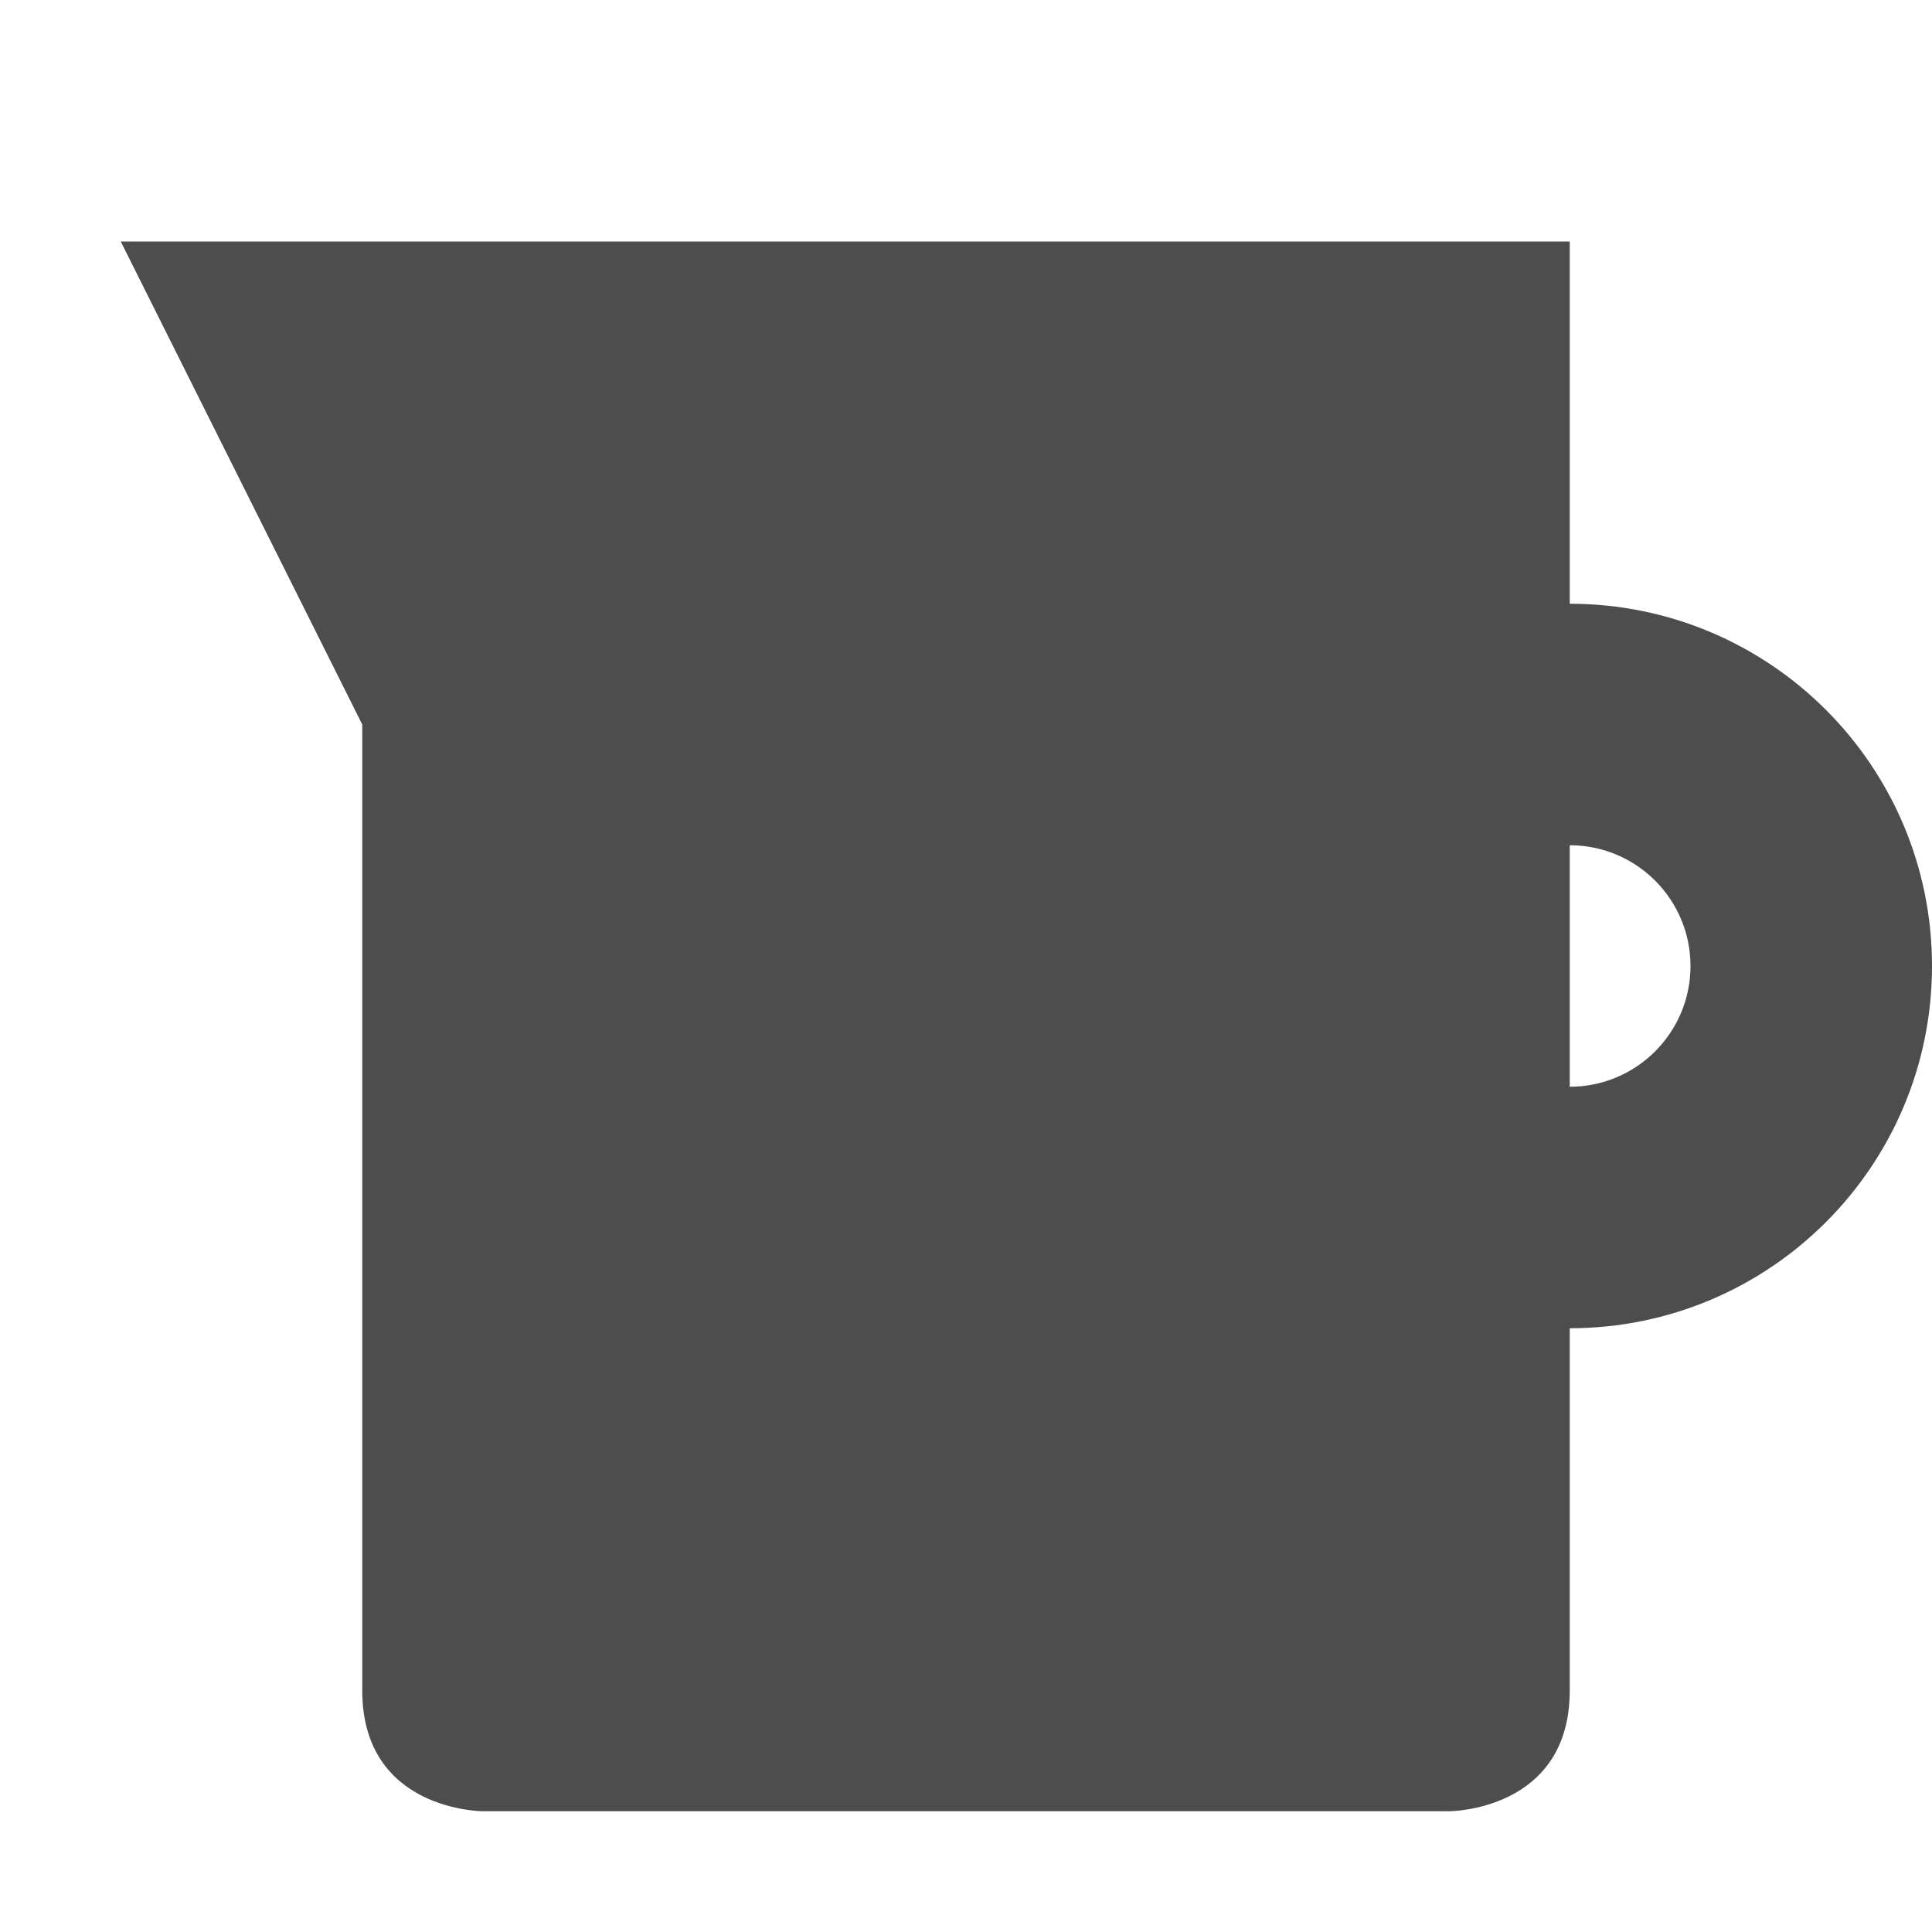<svg xmlns="http://www.w3.org/2000/svg" width="16" height="16" version="1.1">
 <defs>
  <style id="current-color-scheme" type="text/css">
   .ColorScheme-Text { color:#4d4d4d; } .ColorScheme-Highlight { color:#4285f4; } .ColorScheme-NeutralText { color:#ff9800; } .ColorScheme-PositiveText { color:#4caf50; } .ColorScheme-NegativeText { color:#f44336; }
  </style>
 </defs>
 <path style="fill:currentColor" class="ColorScheme-Text" d="M 1,2 3,6 V 14 C 3,15 4,15 4,15 H 12 C 12,15 13,15 13,14 V 11 C 14.657,11 16,9.657 16,8 16,6.343 14.657,5 13,5 V 2 Z M 13,7 C 13.552,7 14,7.448 14,8 14,8.552 13.552,9 13,9 Z"/>
</svg>
